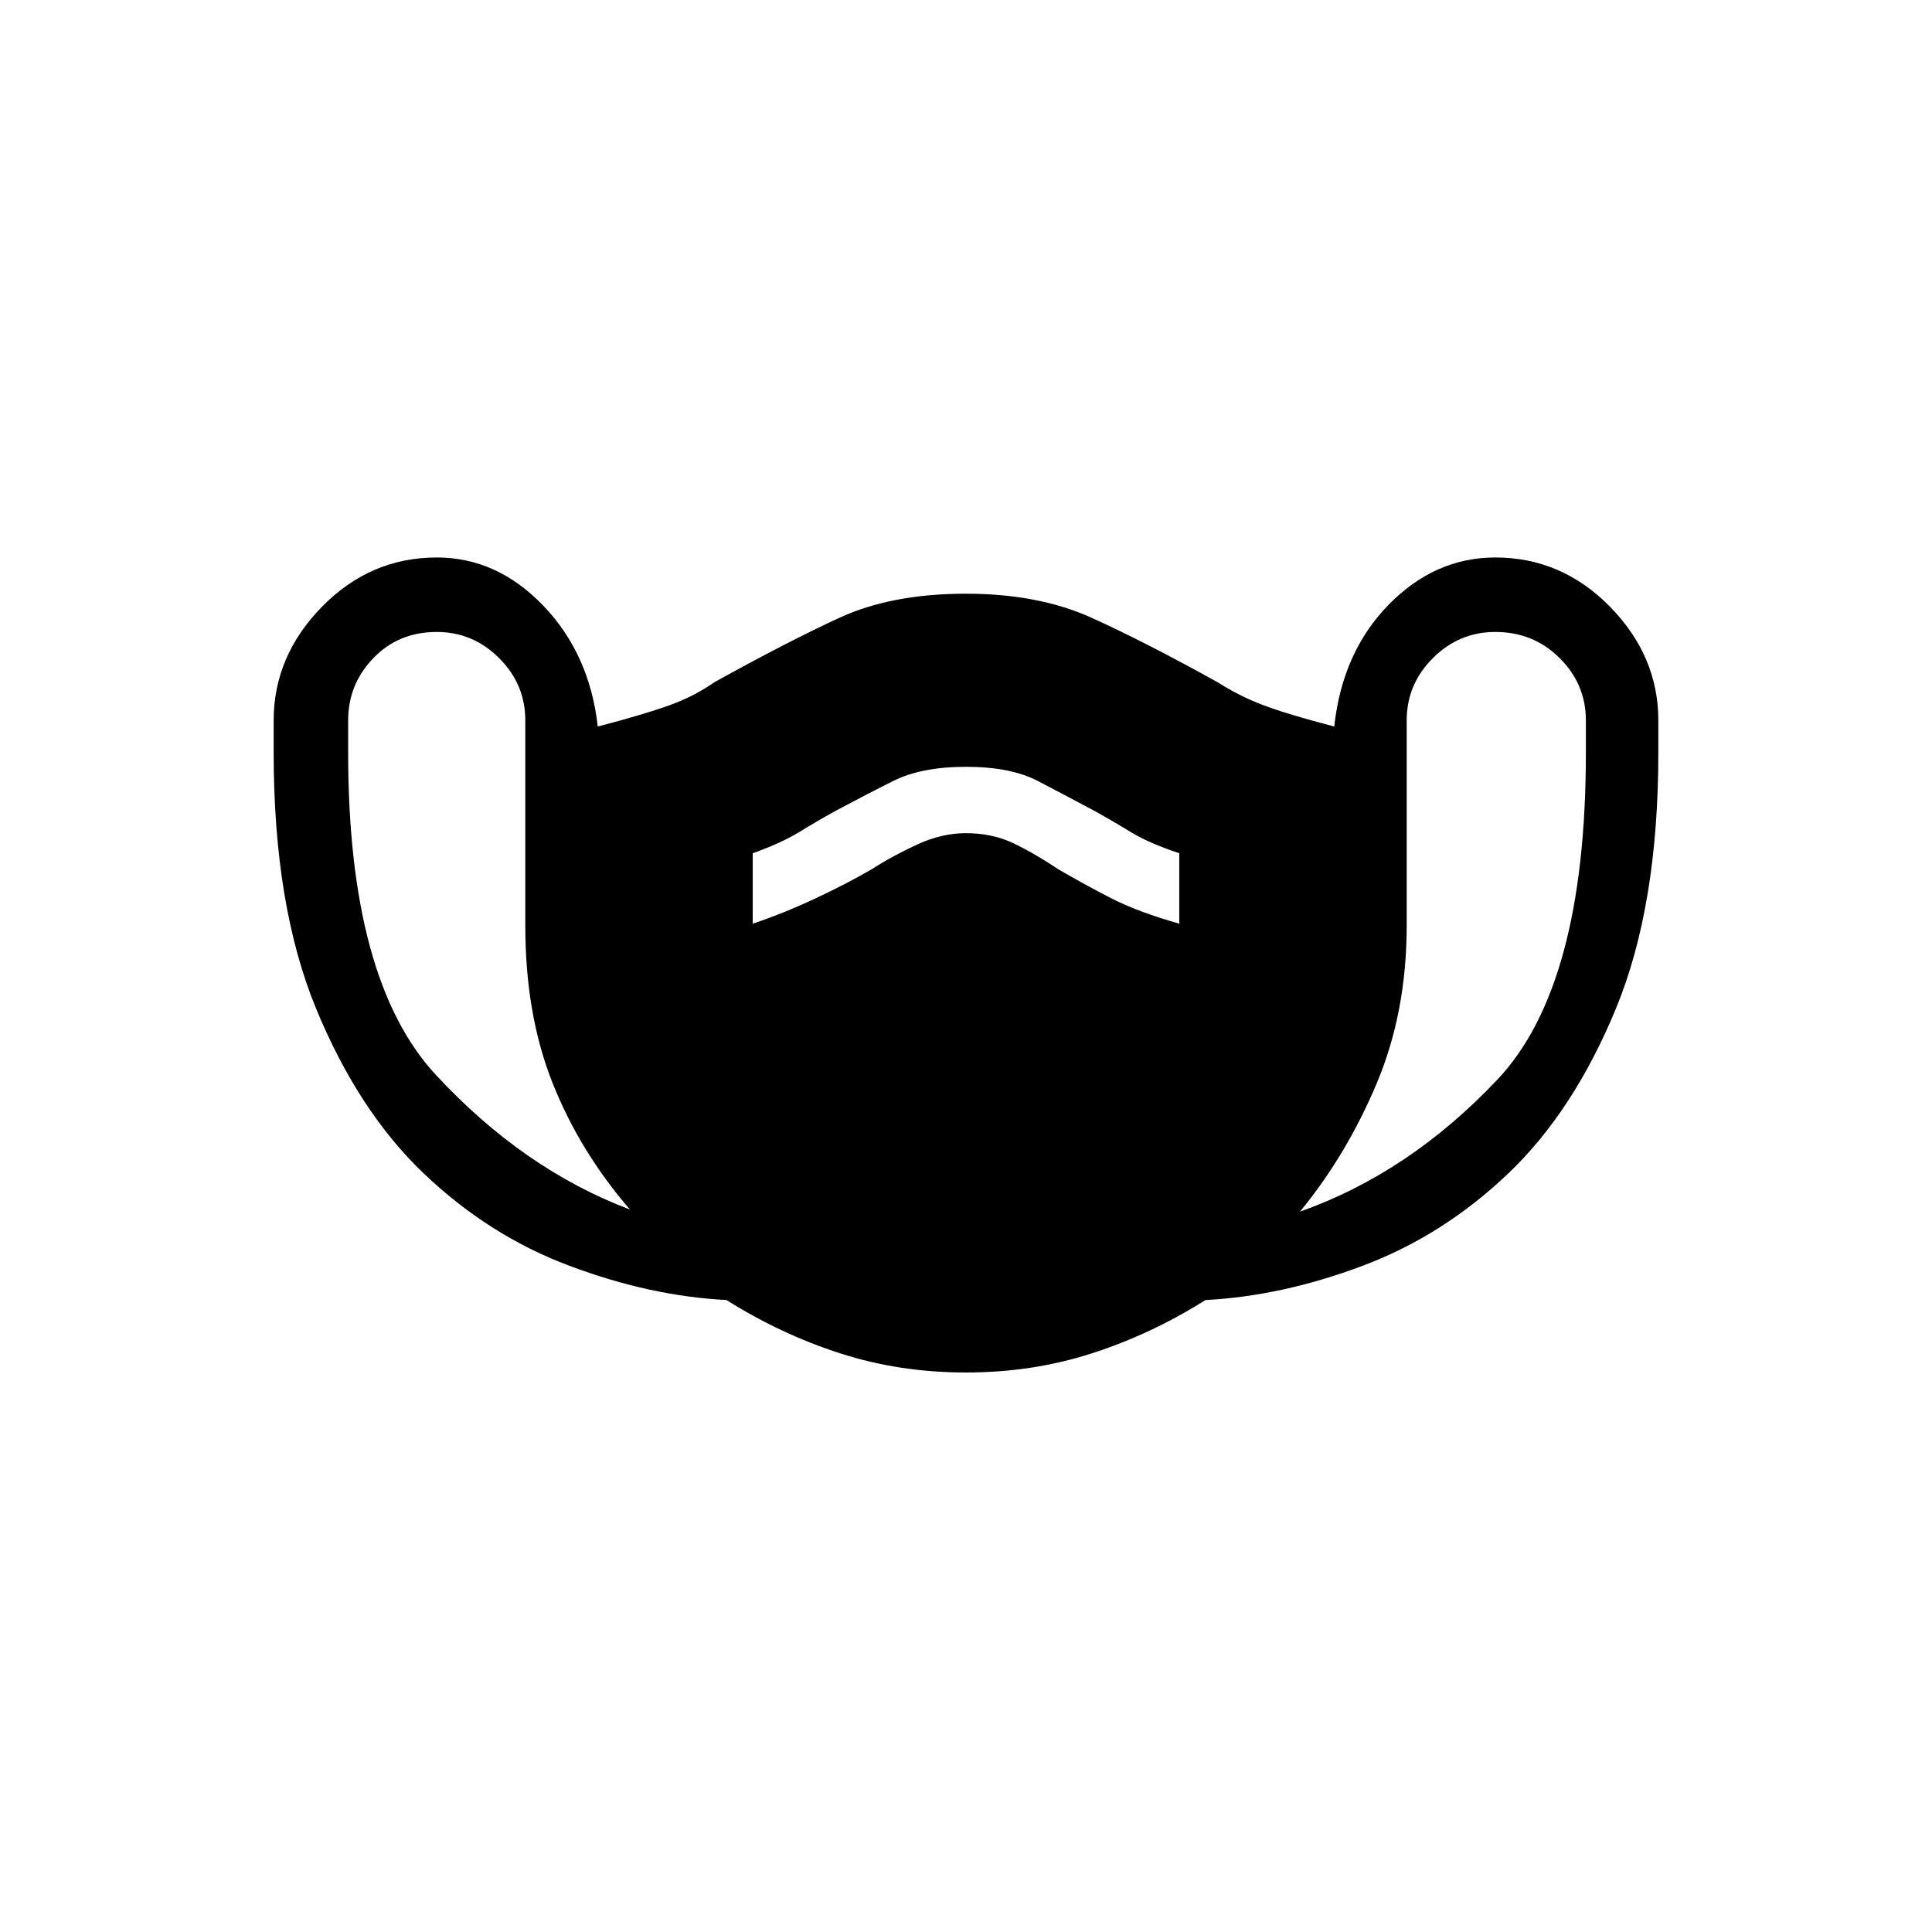 <svg xmlns="http://www.w3.org/2000/svg" height="20" width="20"><path d="M10 14.208Q9.312 14.208 8.698 14.01Q8.083 13.812 7.521 13.458Q6.729 13.417 5.896 13.104Q5.062 12.792 4.385 12.146Q3.708 11.5 3.271 10.438Q2.833 9.375 2.833 7.792V7.458Q2.833 6.792 3.333 6.281Q3.833 5.771 4.521 5.771Q5.146 5.771 5.625 6.271Q6.104 6.771 6.188 7.521Q6.667 7.396 6.927 7.302Q7.188 7.208 7.396 7.062Q8.146 6.646 8.688 6.396Q9.229 6.146 10 6.146Q10.75 6.146 11.302 6.396Q11.854 6.646 12.604 7.062Q12.833 7.208 13.083 7.302Q13.333 7.396 13.812 7.521Q13.896 6.75 14.375 6.26Q14.854 5.771 15.479 5.771Q16.167 5.771 16.667 6.281Q17.167 6.792 17.167 7.458V7.792Q17.167 9.375 16.729 10.438Q16.292 11.5 15.615 12.146Q14.938 12.792 14.104 13.104Q13.271 13.417 12.479 13.458Q11.917 13.812 11.302 14.01Q10.688 14.208 10 14.208ZM6.521 12.521Q6 11.917 5.719 11.208Q5.438 10.5 5.438 9.583V7.458Q5.438 7.083 5.167 6.813Q4.896 6.542 4.521 6.542Q4.125 6.542 3.865 6.813Q3.604 7.083 3.604 7.458V7.792Q3.604 10.146 4.51 11.125Q5.417 12.104 6.521 12.521ZM13.458 12.542Q14.583 12.146 15.5 11.177Q16.417 10.208 16.417 7.792V7.458Q16.417 7.083 16.146 6.813Q15.875 6.542 15.479 6.542Q15.104 6.542 14.833 6.813Q14.562 7.083 14.562 7.458V9.583Q14.562 10.479 14.25 11.219Q13.938 11.958 13.458 12.542ZM7.792 9.562Q8.104 9.458 8.438 9.302Q8.771 9.146 9.021 9Q9.25 8.854 9.5 8.74Q9.75 8.625 10 8.625Q10.271 8.625 10.49 8.729Q10.708 8.833 10.958 9Q11.208 9.146 11.49 9.292Q11.771 9.438 12.208 9.562V8.833Q11.896 8.729 11.708 8.615Q11.521 8.5 11.333 8.396Q11.021 8.229 10.74 8.083Q10.458 7.938 10 7.938Q9.542 7.938 9.25 8.083Q8.958 8.229 8.646 8.396Q8.458 8.5 8.271 8.615Q8.083 8.729 7.792 8.833Z"/></svg>